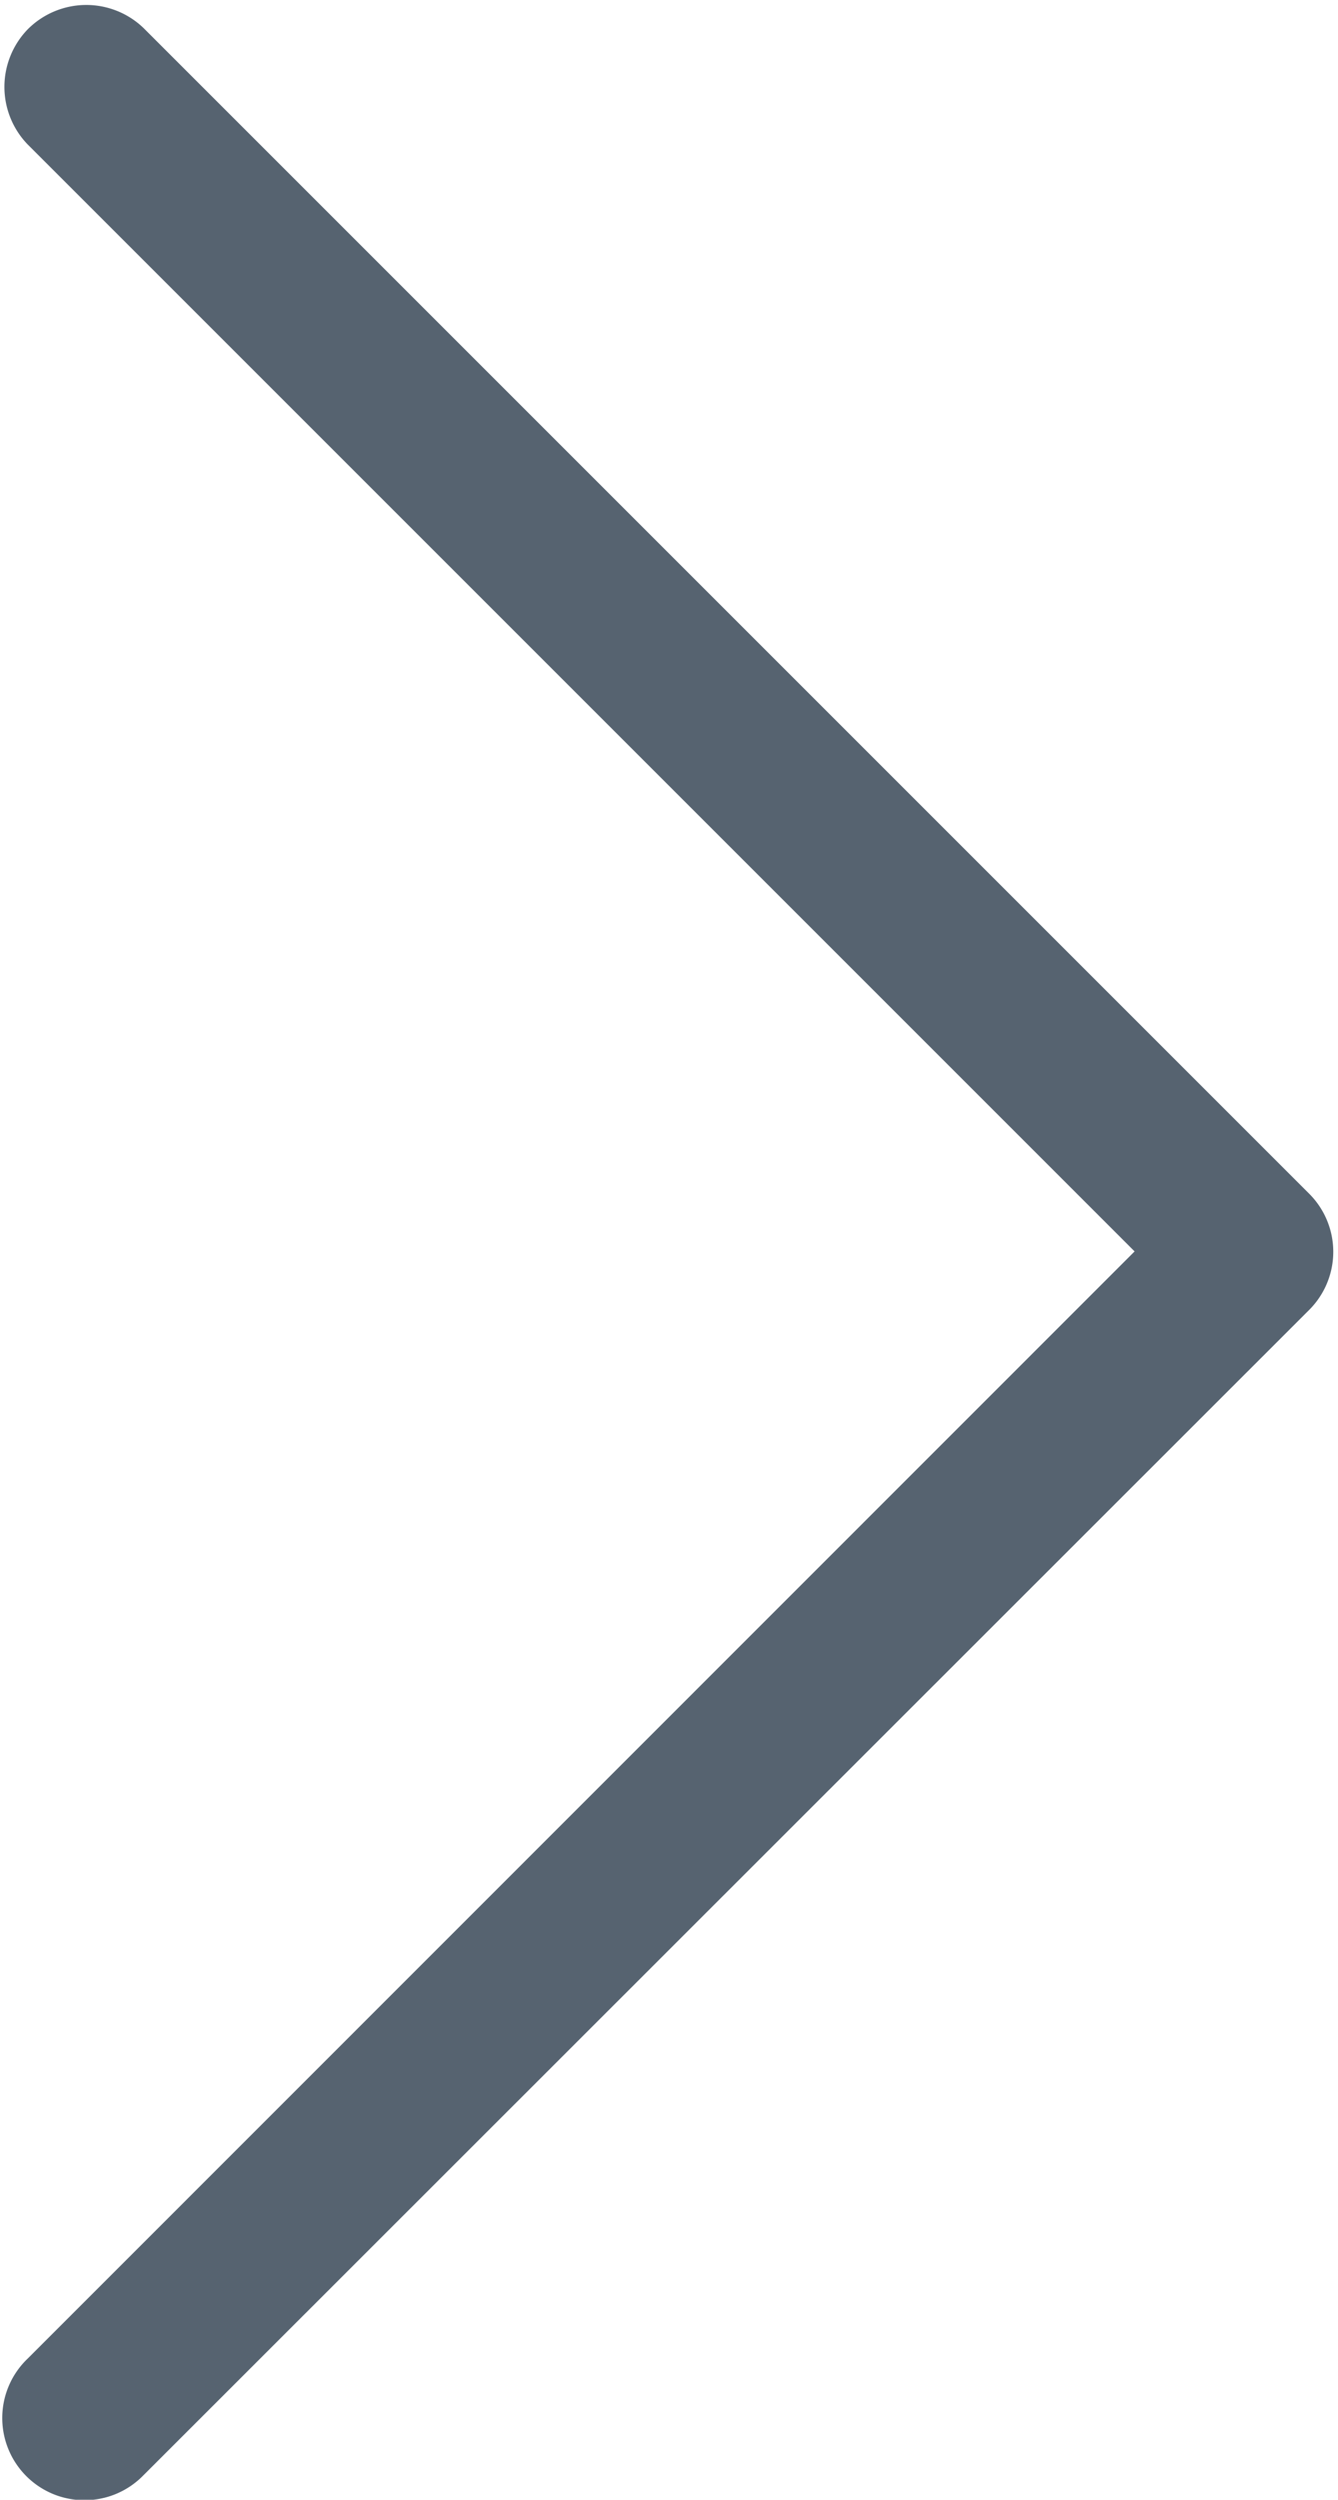 <svg xmlns="http://www.w3.org/2000/svg" width="16.897" height="31.567" viewBox="0 0 16.897 31.567"><defs><style>.a{fill:#566370;stroke:#566370;stroke-width:0.8px;}</style></defs><g transform="translate(0.435 0.461)"><path class="a" d="M138.407,14.894,123.692.179a.643.643,0,0,0-.9.013.646.646,0,0,0,0,.889l14.261,14.261L122.79,29.608a.638.638,0,1,0,.889.915l.013-.013L138.407,15.8A.637.637,0,0,0,138.407,14.894Z" transform="translate(-122.594 0)"/></g></svg>
